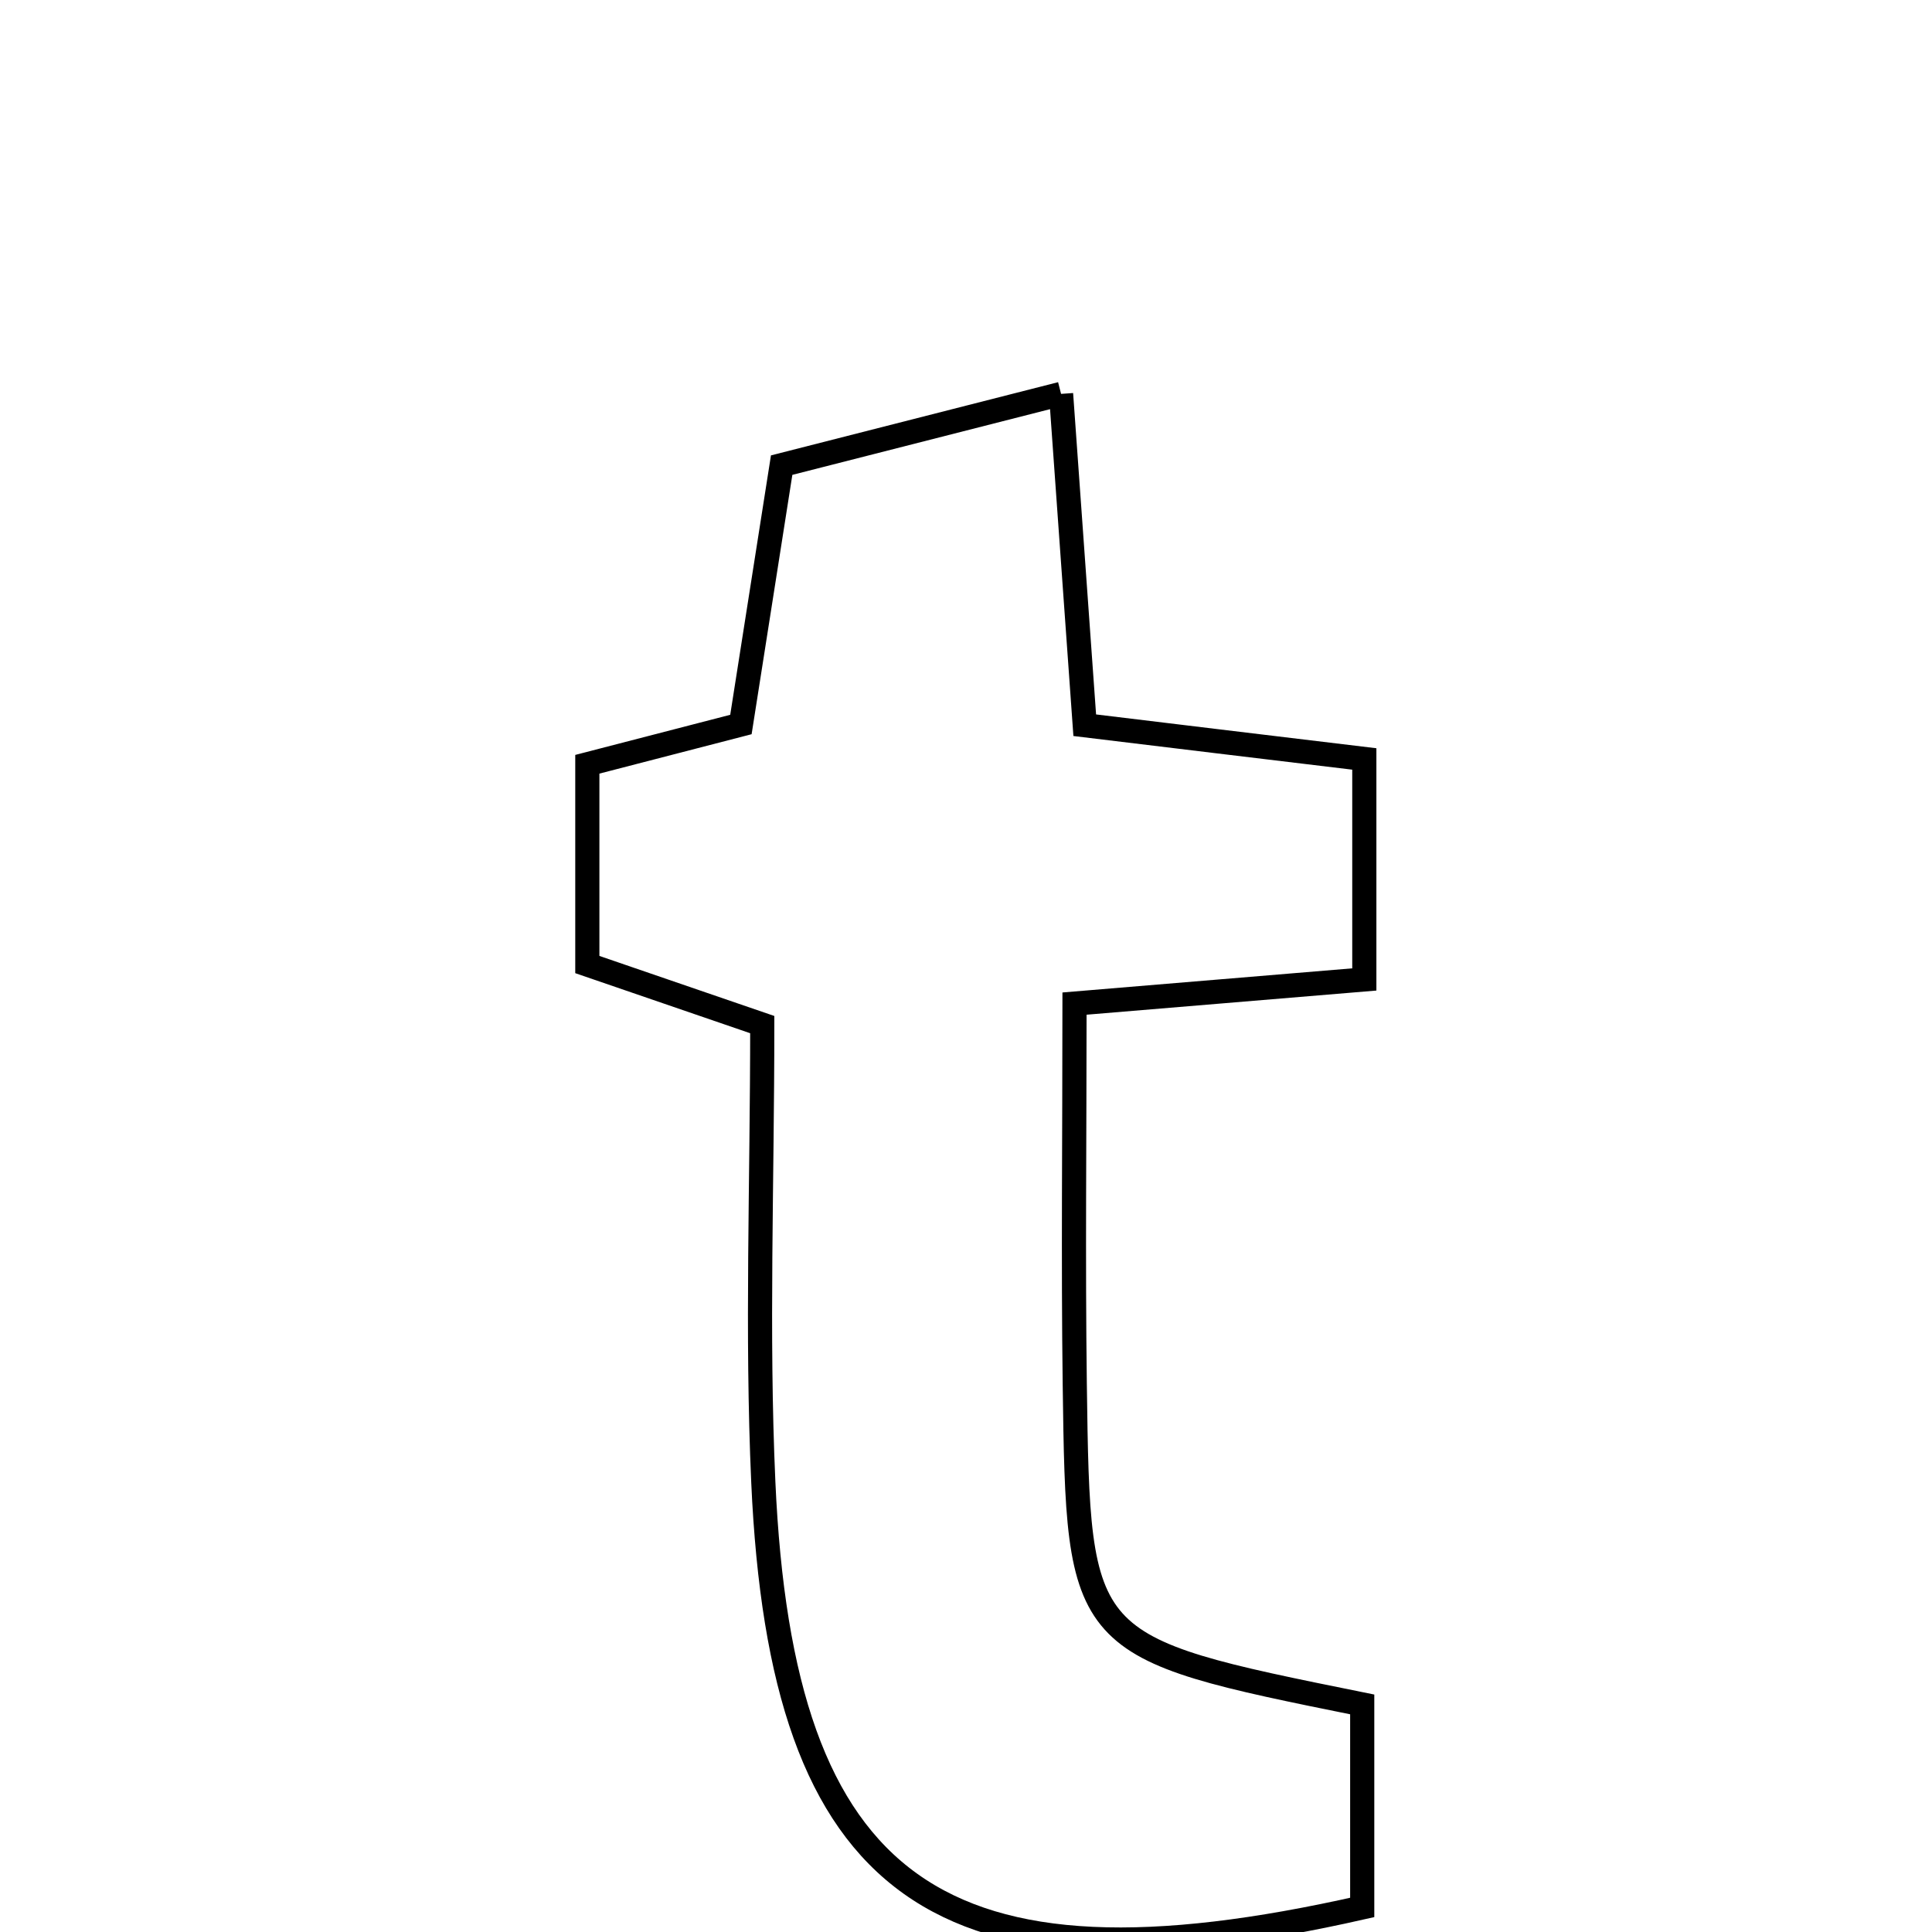 <svg xmlns="http://www.w3.org/2000/svg" viewBox="0.0 0.0 24.0 24.0" height="200px" width="200px"><path fill="none" stroke="black" stroke-width=".3" stroke-opacity="1.0"  filling="0" d="M13.181 4.893 C13.287 6.382 13.374 7.603 13.475 9.009 C14.561 9.141 15.652 9.272 16.948 9.428 C16.948 10.275 16.948 11.131 16.948 12.167 C15.812 12.261 14.721 12.353 13.348 12.467 C13.348 14.132 13.331 15.661 13.351 17.189 C13.395 20.463 13.403 20.462 16.922 21.173 C16.922 22.005 16.922 22.871 16.922 23.695 C11.654 24.888 9.709 23.482 9.482 18.409 C9.399 16.559 9.469 14.702 9.469 12.728 C8.698 12.464 8.056 12.243 7.296 11.982 C7.296 11.196 7.296 10.406 7.296 9.494 C7.876 9.344 8.453 9.194 9.204 9 C9.349 8.078 9.505 7.084 9.71 5.778 C10.73 5.518 11.871 5.227 13.181 4.893"></path></svg>